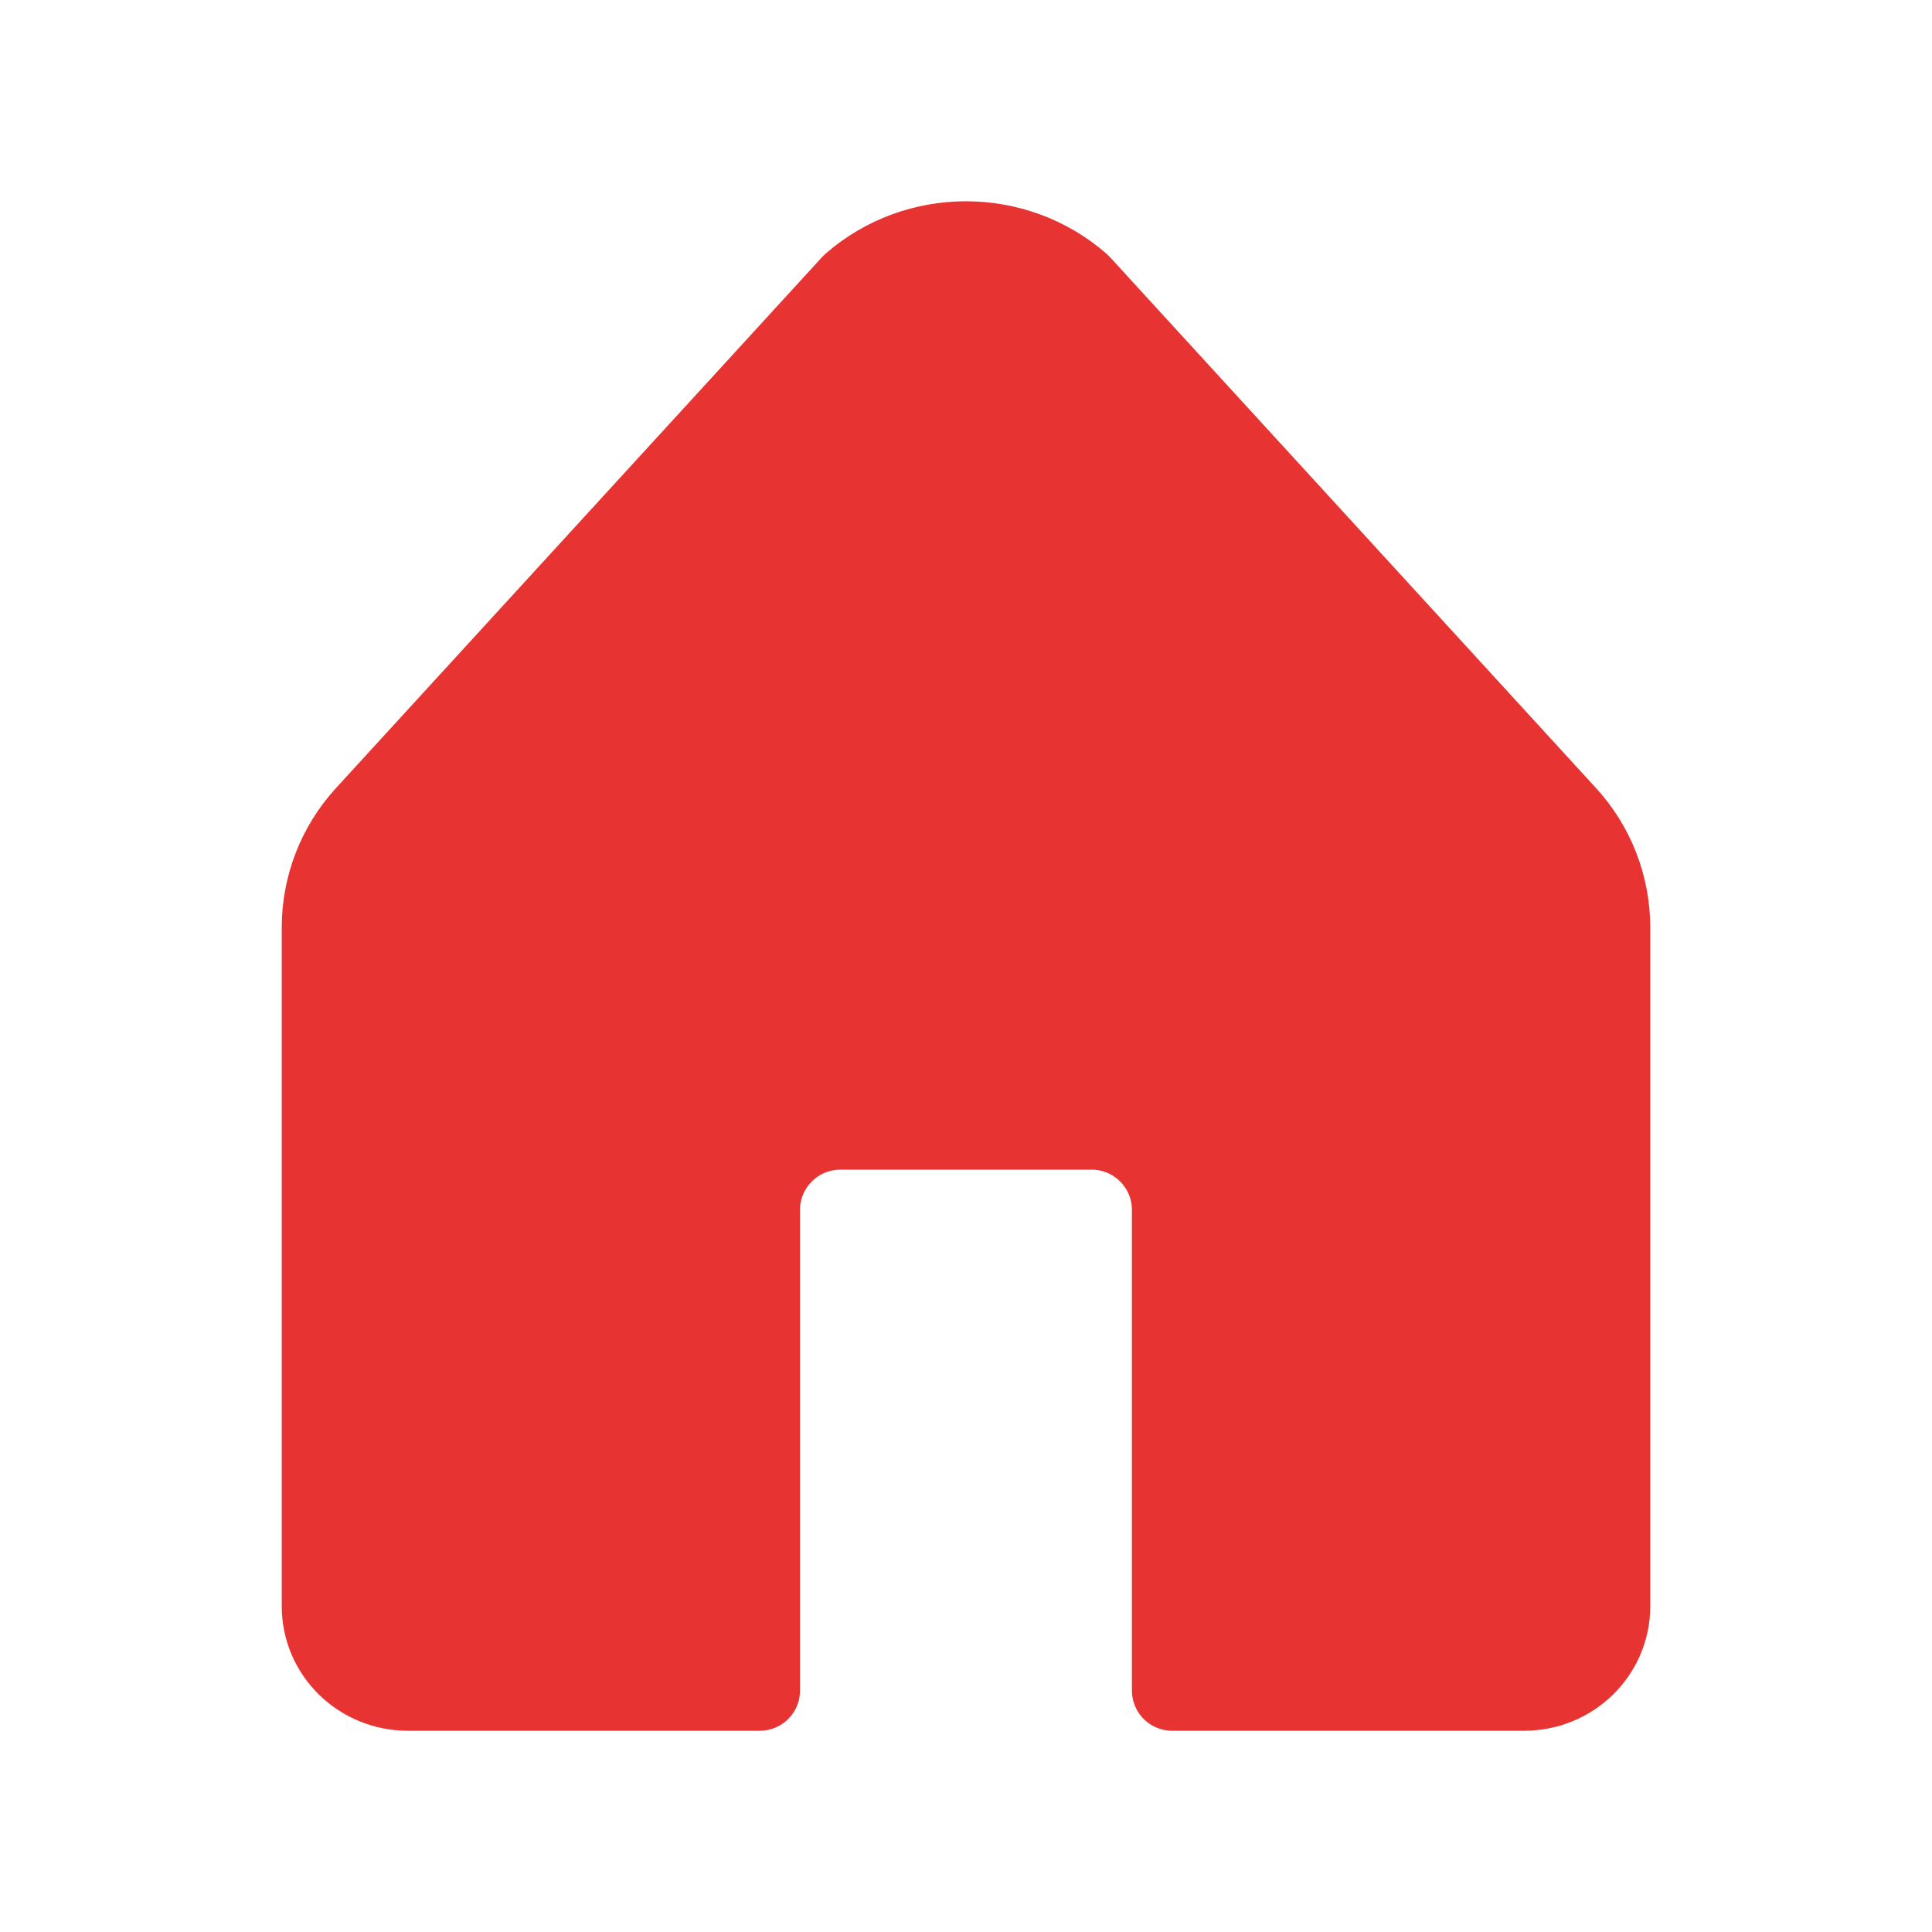 <svg xmlns="http://www.w3.org/2000/svg" width="24" height="24" viewBox="0 0 24 24">
    <defs>
        <filter id="e600bzgbua">
            <feColorMatrix in="SourceGraphic" values="0 0 0 0 0.906 0 0 0 0 0.2 0 0 0 0 0.192 0 0 0 1 0"/>
        </filter>
    </defs>
    <g fill="none" fill-rule="evenodd" stroke-linecap="round" stroke-linejoin="round">
        <g>
            <g>
                <g>
                    <g filter="url(#e600bzgbua)" transform="translate(-24 -293) translate(0 285)">
                        <g>
                            <path fill="#E73331" stroke="#E73331" d="M9.438 15.03V21H5.067C4.477 21 4 20.532 4 19.954v-8.433c0-.514.193-1.012.541-1.392l6.042-6.6c.807-.705 2.026-.705 2.834 0l6.042 6.6c.348.38.541.878.541 1.393v8.432c0 .578-.478 1.046-1.067 1.046h-4.372v-5.97c0-.551-.447-1-1-1h-3.123c-.552 0-1 .449-1 1z" transform="translate(24 8)"/>
                        </g>
                    </g>
                </g>
            </g>
        </g>
    </g>
</svg>
